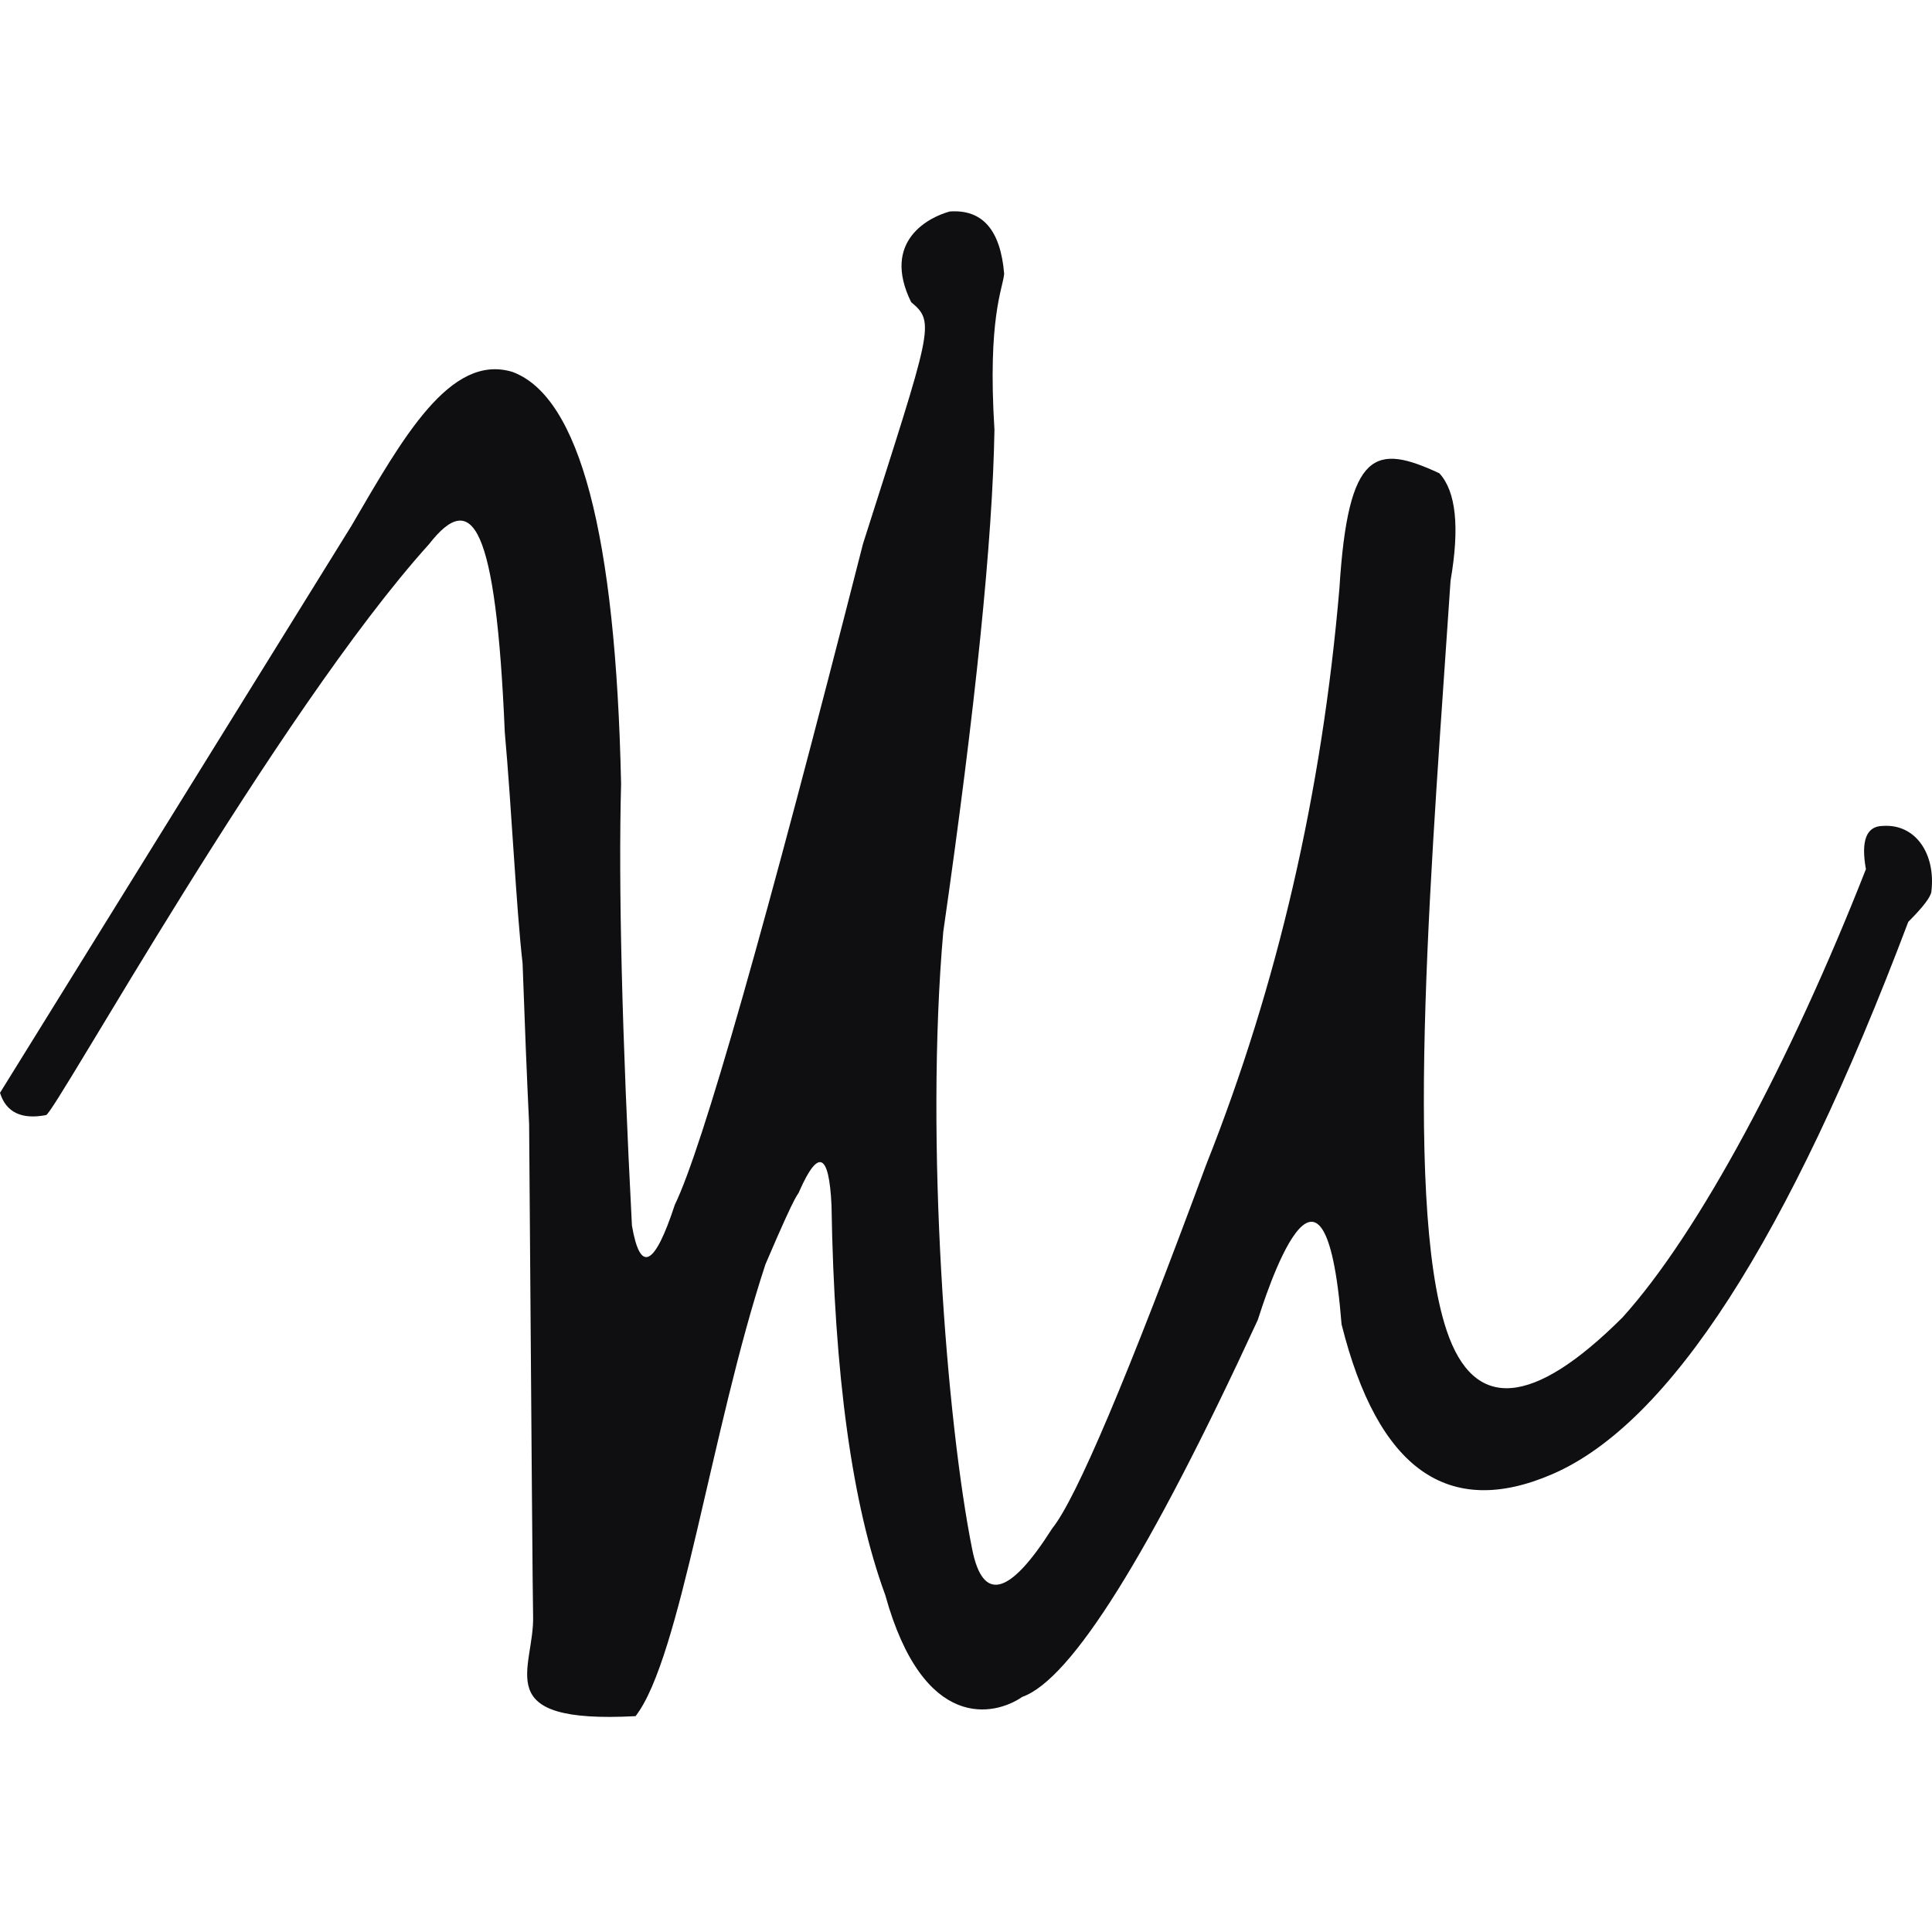 <svg width="512" height="512" viewBox="0 0 512 512" fill="none" xmlns="http://www.w3.org/2000/svg">
<path d="M0 289.614C1.627 294.783 5.695 296.749 12.207 295.51C14.54 295.066 73.422 188.837 113.717 144.187C125.165 129.51 131.42 138.764 133.772 194.045C135.548 213.739 136.814 240.721 138.489 255.298C139.058 271.412 139.636 285.624 140.222 297.934C140.835 381.896 141.185 425.292 141.274 428.122C141.724 442.377 129.136 456.884 168.43 454.799C180.403 439.408 188.469 378.719 202.855 335.047C212.08 313.447 211.072 317.691 211.921 315.489C216.881 304.321 219.693 305.606 220.356 319.345C221.075 364.326 225.823 398.778 234.602 422.7C244.752 459.259 263.741 454.651 270.914 449.69C283.902 445.113 304.707 411.815 333.326 349.794C335.05 344.533 350.964 293.276 355.529 350.962C365.134 389.369 383.748 402.606 411.37 390.672C442.474 377.234 473.92 328.447 505.707 244.31C509.623 240.391 511.666 237.716 511.835 236.286C513.033 226.212 507.597 218.291 498.999 218.878C494.625 218.911 493.12 222.732 494.487 230.341C474.57 281.054 450.312 326.622 429.996 349.118C406.124 372.931 390.584 374.09 383.378 352.597C371.62 317.532 379.855 222.536 384.413 153.878C386.858 139.716 385.868 130.23 381.444 125.422C364.584 117.587 357.258 118.982 354.962 155.887C350.335 210.139 338.567 261.056 319.659 308.638C298.788 365.078 285.187 397.209 278.858 405.033C267.552 422.878 260.482 424.737 257.647 410.611C250.874 376.867 245.081 302.655 249.976 246.935C258.535 187.322 263.056 142.976 263.54 113.897C261.686 84.194 265.762 76.533 266.114 72.565C265.15 60.935 260.344 55.429 251.697 56.047C246.597 57.403 233.384 63.641 241.468 80.08C248.029 85.509 246.873 86.992 228.699 144.135C202.785 245.802 186.165 304.181 178.837 319.273C173.442 335.709 169.652 337.543 167.468 324.775C164.834 273.912 163.876 234.887 164.594 207.698C163.184 141.536 153.588 105.156 135.805 98.559C119.298 93.559 106.785 115.954 93.117 139.375L0 289.614Z" fill="#0F0F11"/>
</svg>
